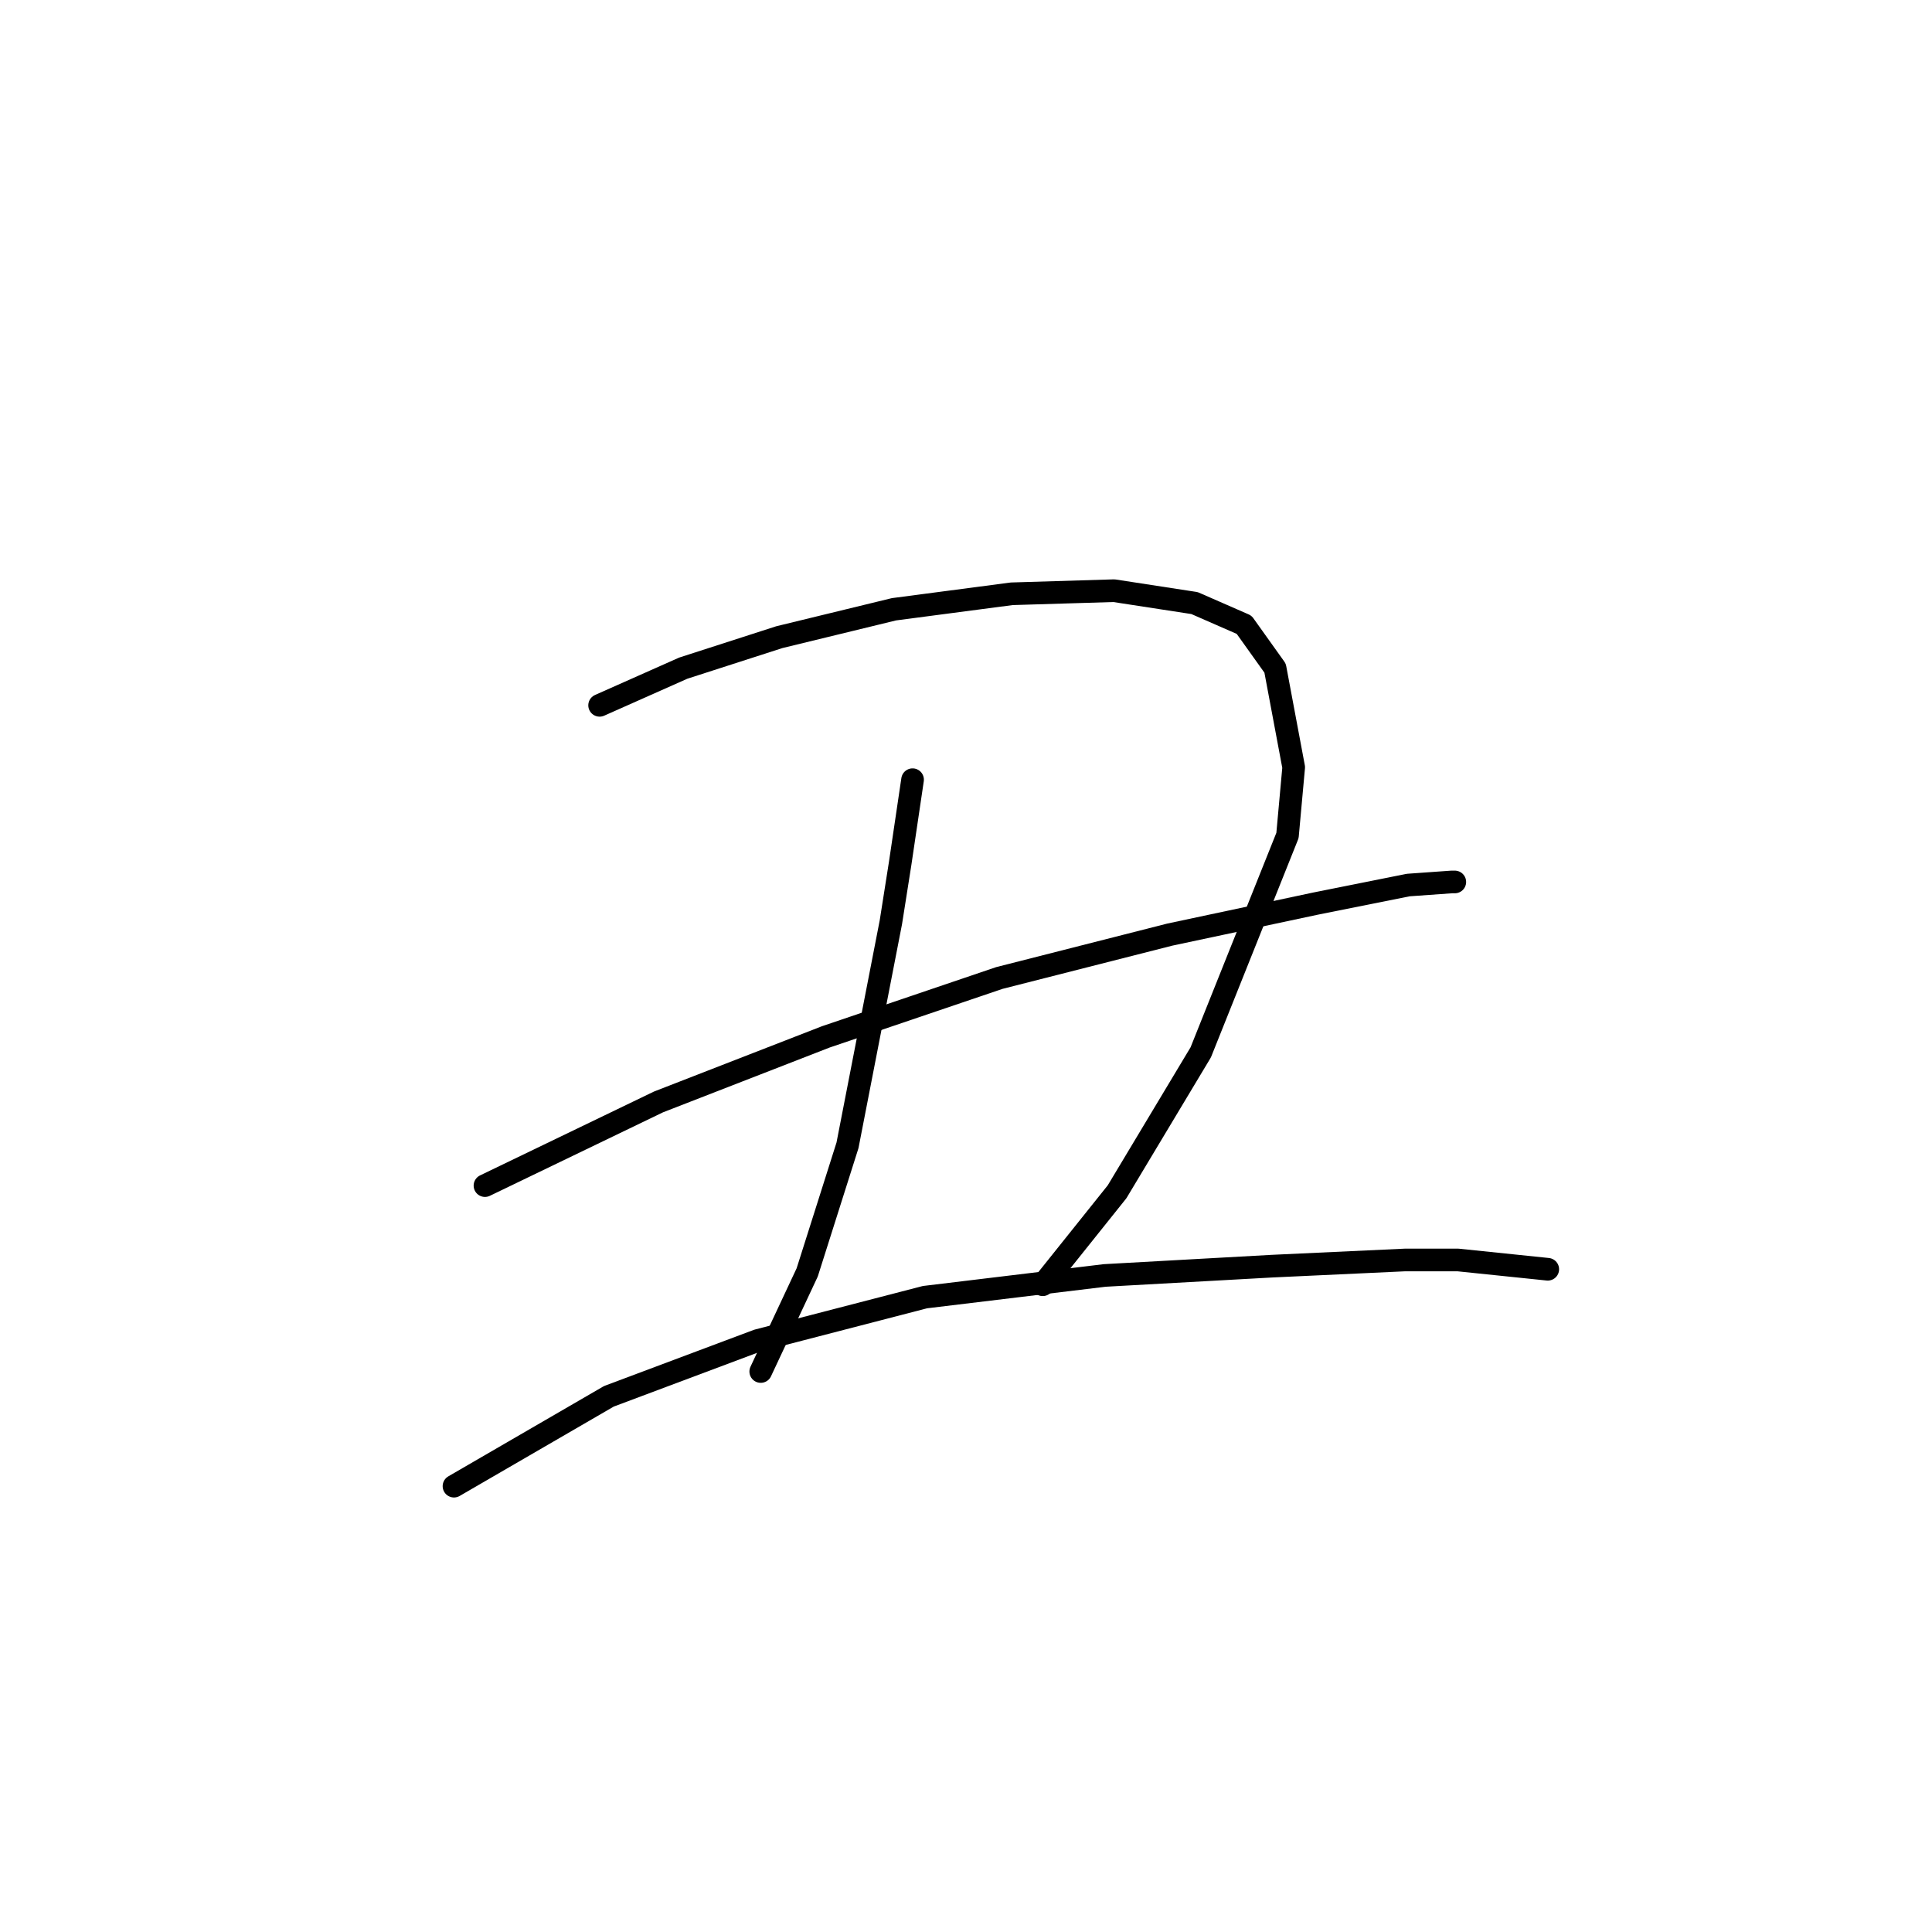 <?xml version="1.0" standalone="no"?>
    <svg width="256" height="256" xmlns="http://www.w3.org/2000/svg" version="1.1">
    <polyline stroke="black" stroke-width="3" stroke-linecap="round" fill="transparent" stroke-linejoin="round" points="79.452 93.46 90.537 88.533 103.265 84.428 118.456 80.732 134.058 78.68 147.607 78.269 158.282 79.911 164.851 82.785 168.956 88.533 171.42 101.672 170.599 110.704 159.103 139.444 148.017 157.92 138.164 170.237 138.164 170.237 " />
        <polyline stroke="black" stroke-width="3" stroke-linecap="round" fill="transparent" stroke-linejoin="round" points="120.92 103.314 119.277 114.399 118.046 122.2 112.298 151.761 106.96 168.595 100.802 181.733 100.802 181.733 " />
        <polyline stroke="black" stroke-width="3" stroke-linecap="round" fill="transparent" stroke-linejoin="round" points="64.261 157.099 87.253 146.013 109.424 137.391 132.416 129.59 154.997 123.842 174.294 119.737 186.611 117.273 192.359 116.863 192.77 116.863 192.77 116.863 " />
        <polyline stroke="black" stroke-width="3" stroke-linecap="round" fill="transparent" stroke-linejoin="round" points="60.155 196.924 80.684 185.017 100.391 177.627 122.562 171.879 146.375 169.005 168.546 167.773 186.2 166.952 193.18 166.952 205.087 168.184 205.087 168.184 " />
        </svg>